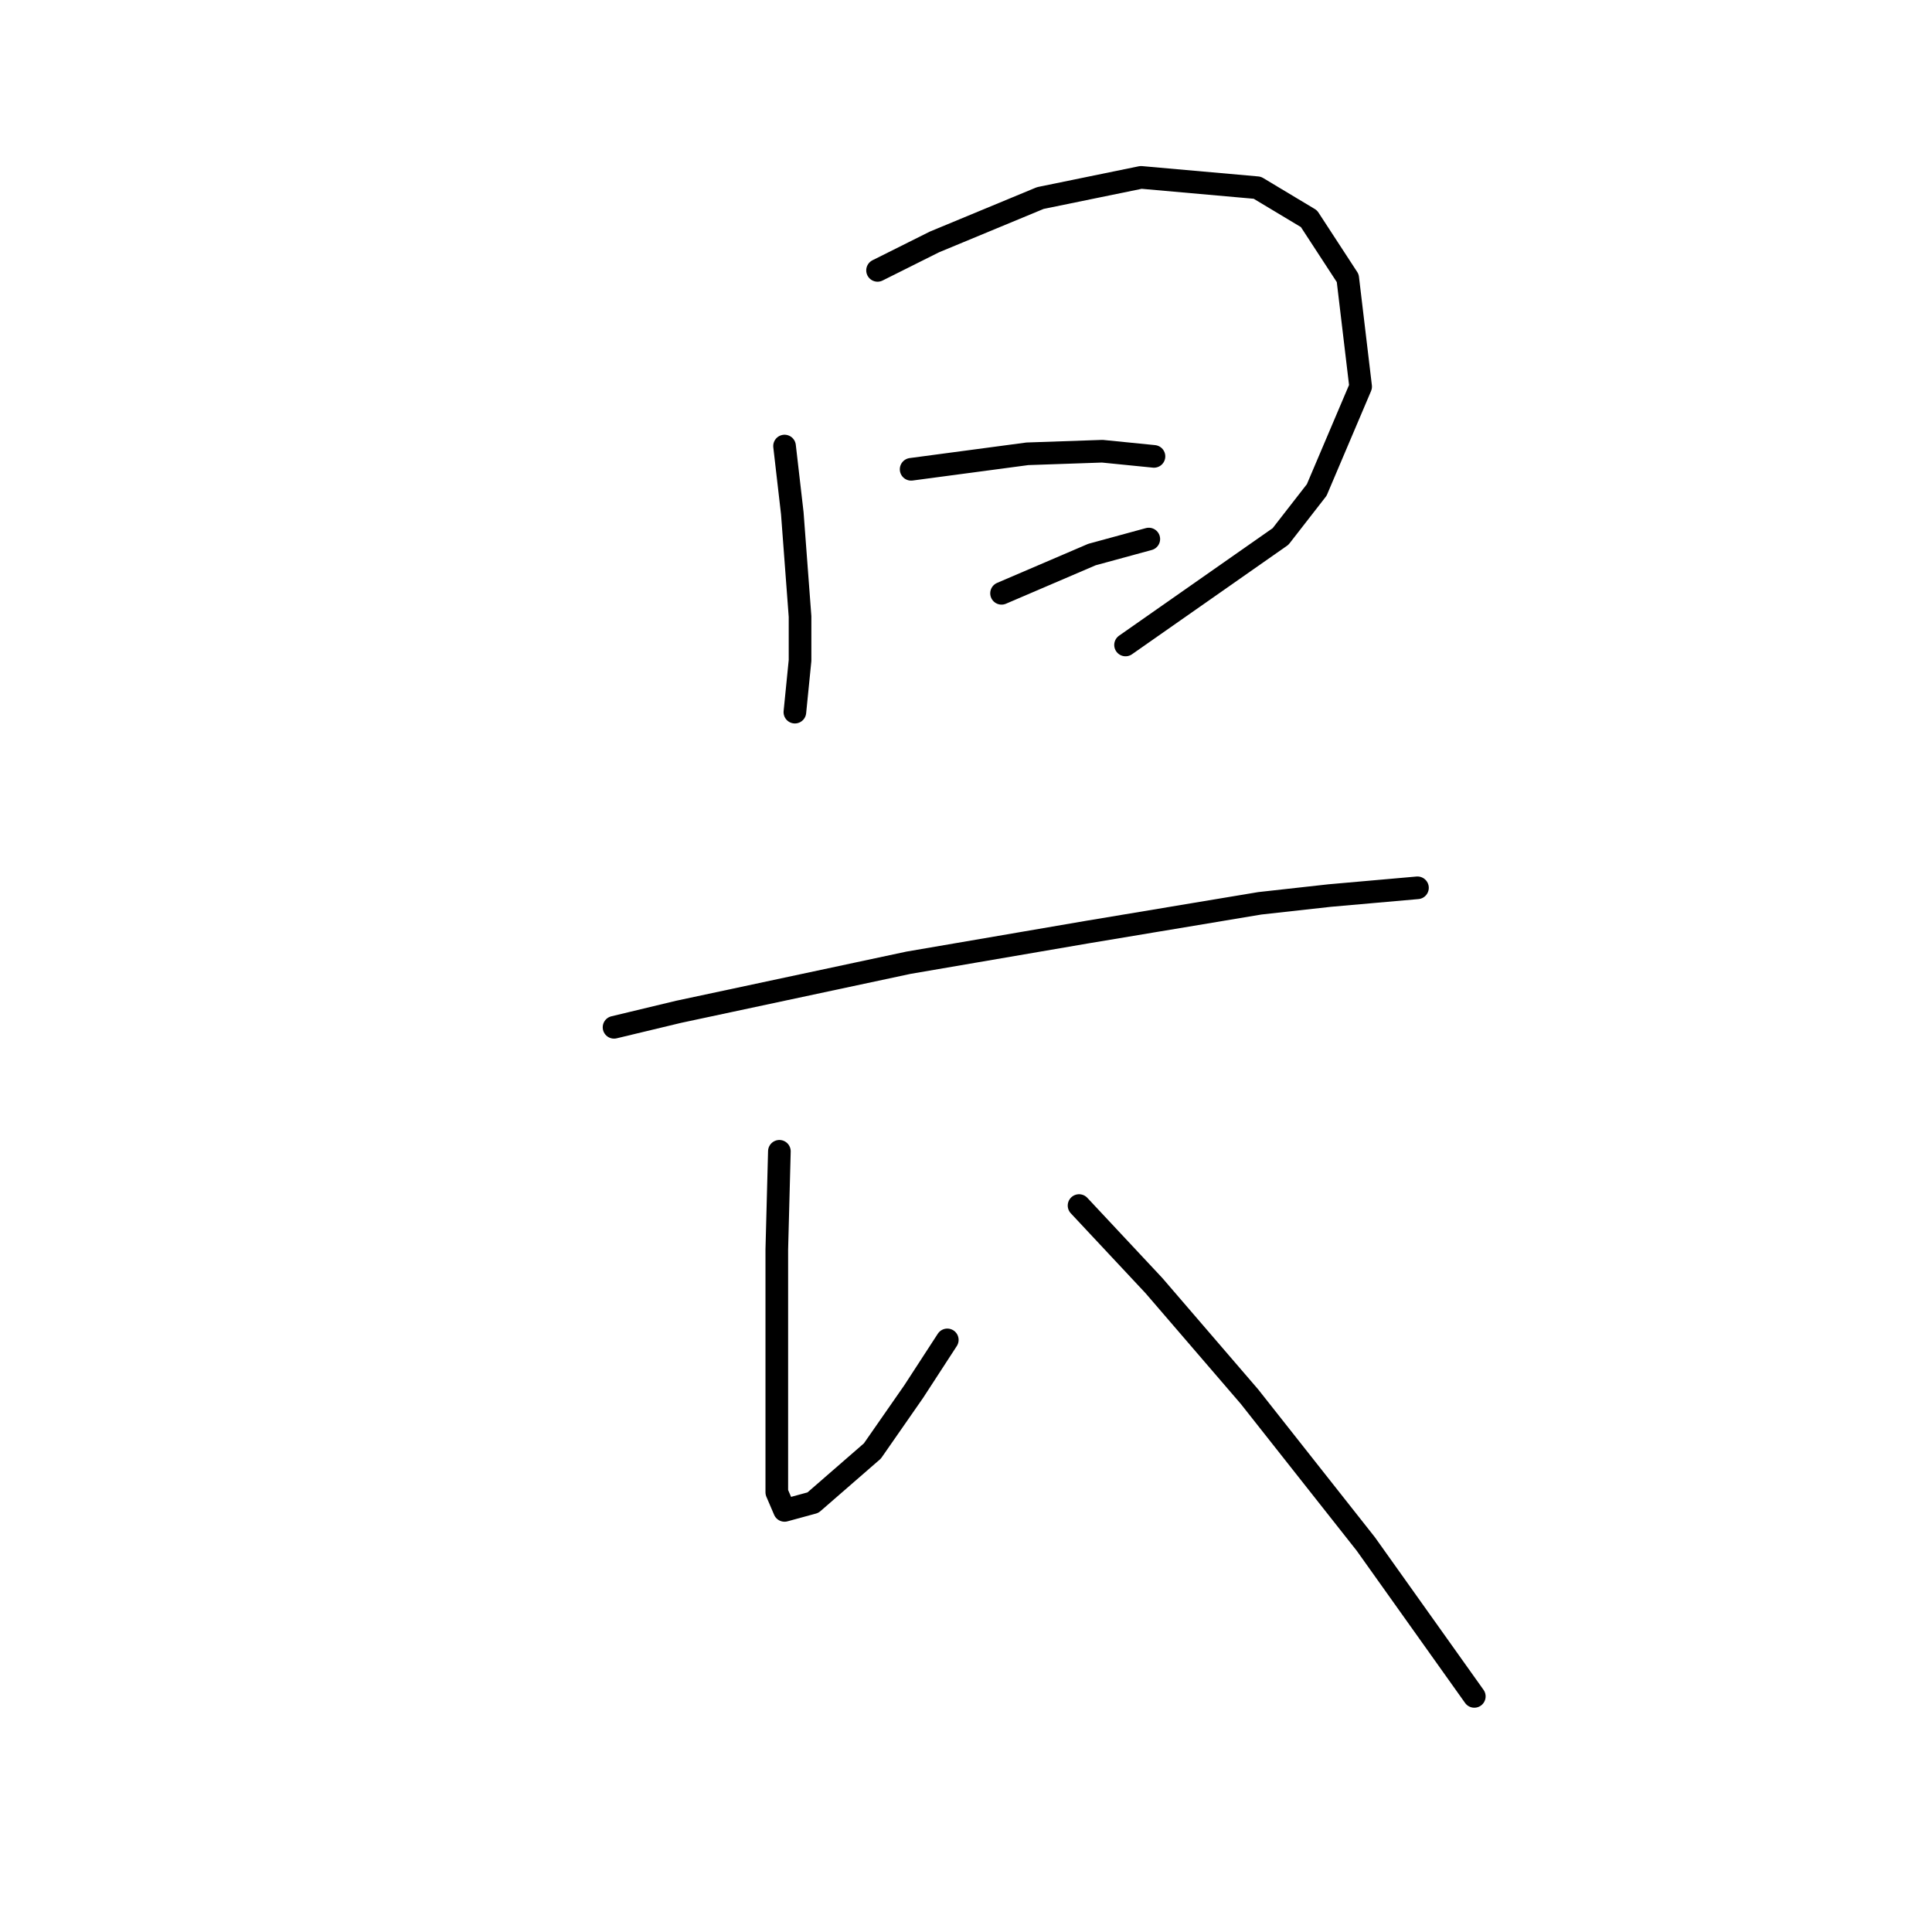 <?xml version="1.0" standalone="no"?>
    <svg width="256" height="256" xmlns="http://www.w3.org/2000/svg" version="1.1">
    <polyline stroke="black" stroke-width="3" stroke-linecap="round" fill="transparent" stroke-linejoin="round" points="103.957 59.104 104.983 68.004 106.01 81.696 106.01 87.516 105.326 94.362 105.326 94.362 " />
        <polyline stroke="black" stroke-width="3" stroke-linecap="round" fill="transparent" stroke-linejoin="round" points="116.28 35.827 123.81 32.062 137.845 26.242 151.195 23.504 166.599 24.873 173.445 28.981 178.58 36.854 180.291 51.231 174.472 64.923 169.68 71.085 149.141 85.462 149.141 85.462 " />
        <polyline stroke="black" stroke-width="3" stroke-linecap="round" fill="transparent" stroke-linejoin="round" points="120.73 62.185 125.864 61.5 130.999 60.816 136.133 60.131 146.06 59.789 152.907 60.473 152.907 60.473 " />
        <polyline stroke="black" stroke-width="3" stroke-linecap="round" fill="transparent" stroke-linejoin="round" points="132.71 78.616 144.691 73.481 152.222 71.427 152.222 71.427 " />
        <polyline stroke="black" stroke-width="3" stroke-linecap="round" fill="transparent" stroke-linejoin="round" points="81.364 136.123 89.922 134.069 120.387 127.566 144.349 123.458 166.941 119.692 176.184 118.666 187.822 117.639 187.822 117.639 " />
        <polyline stroke="black" stroke-width="3" stroke-linecap="round" fill="transparent" stroke-linejoin="round" points="103.272 152.554 102.93 165.562 102.93 184.731 102.93 189.523 102.93 193.289 102.93 197.739 103.957 200.135 107.722 199.108 115.595 192.262 121.072 184.389 125.522 177.543 125.522 177.543 " />
        <polyline stroke="black" stroke-width="3" stroke-linecap="round" fill="transparent" stroke-linejoin="round" points="142.98 159.742 152.907 170.354 165.572 185.073 180.976 204.585 195.353 224.781 195.353 224.781 " />
        </svg>